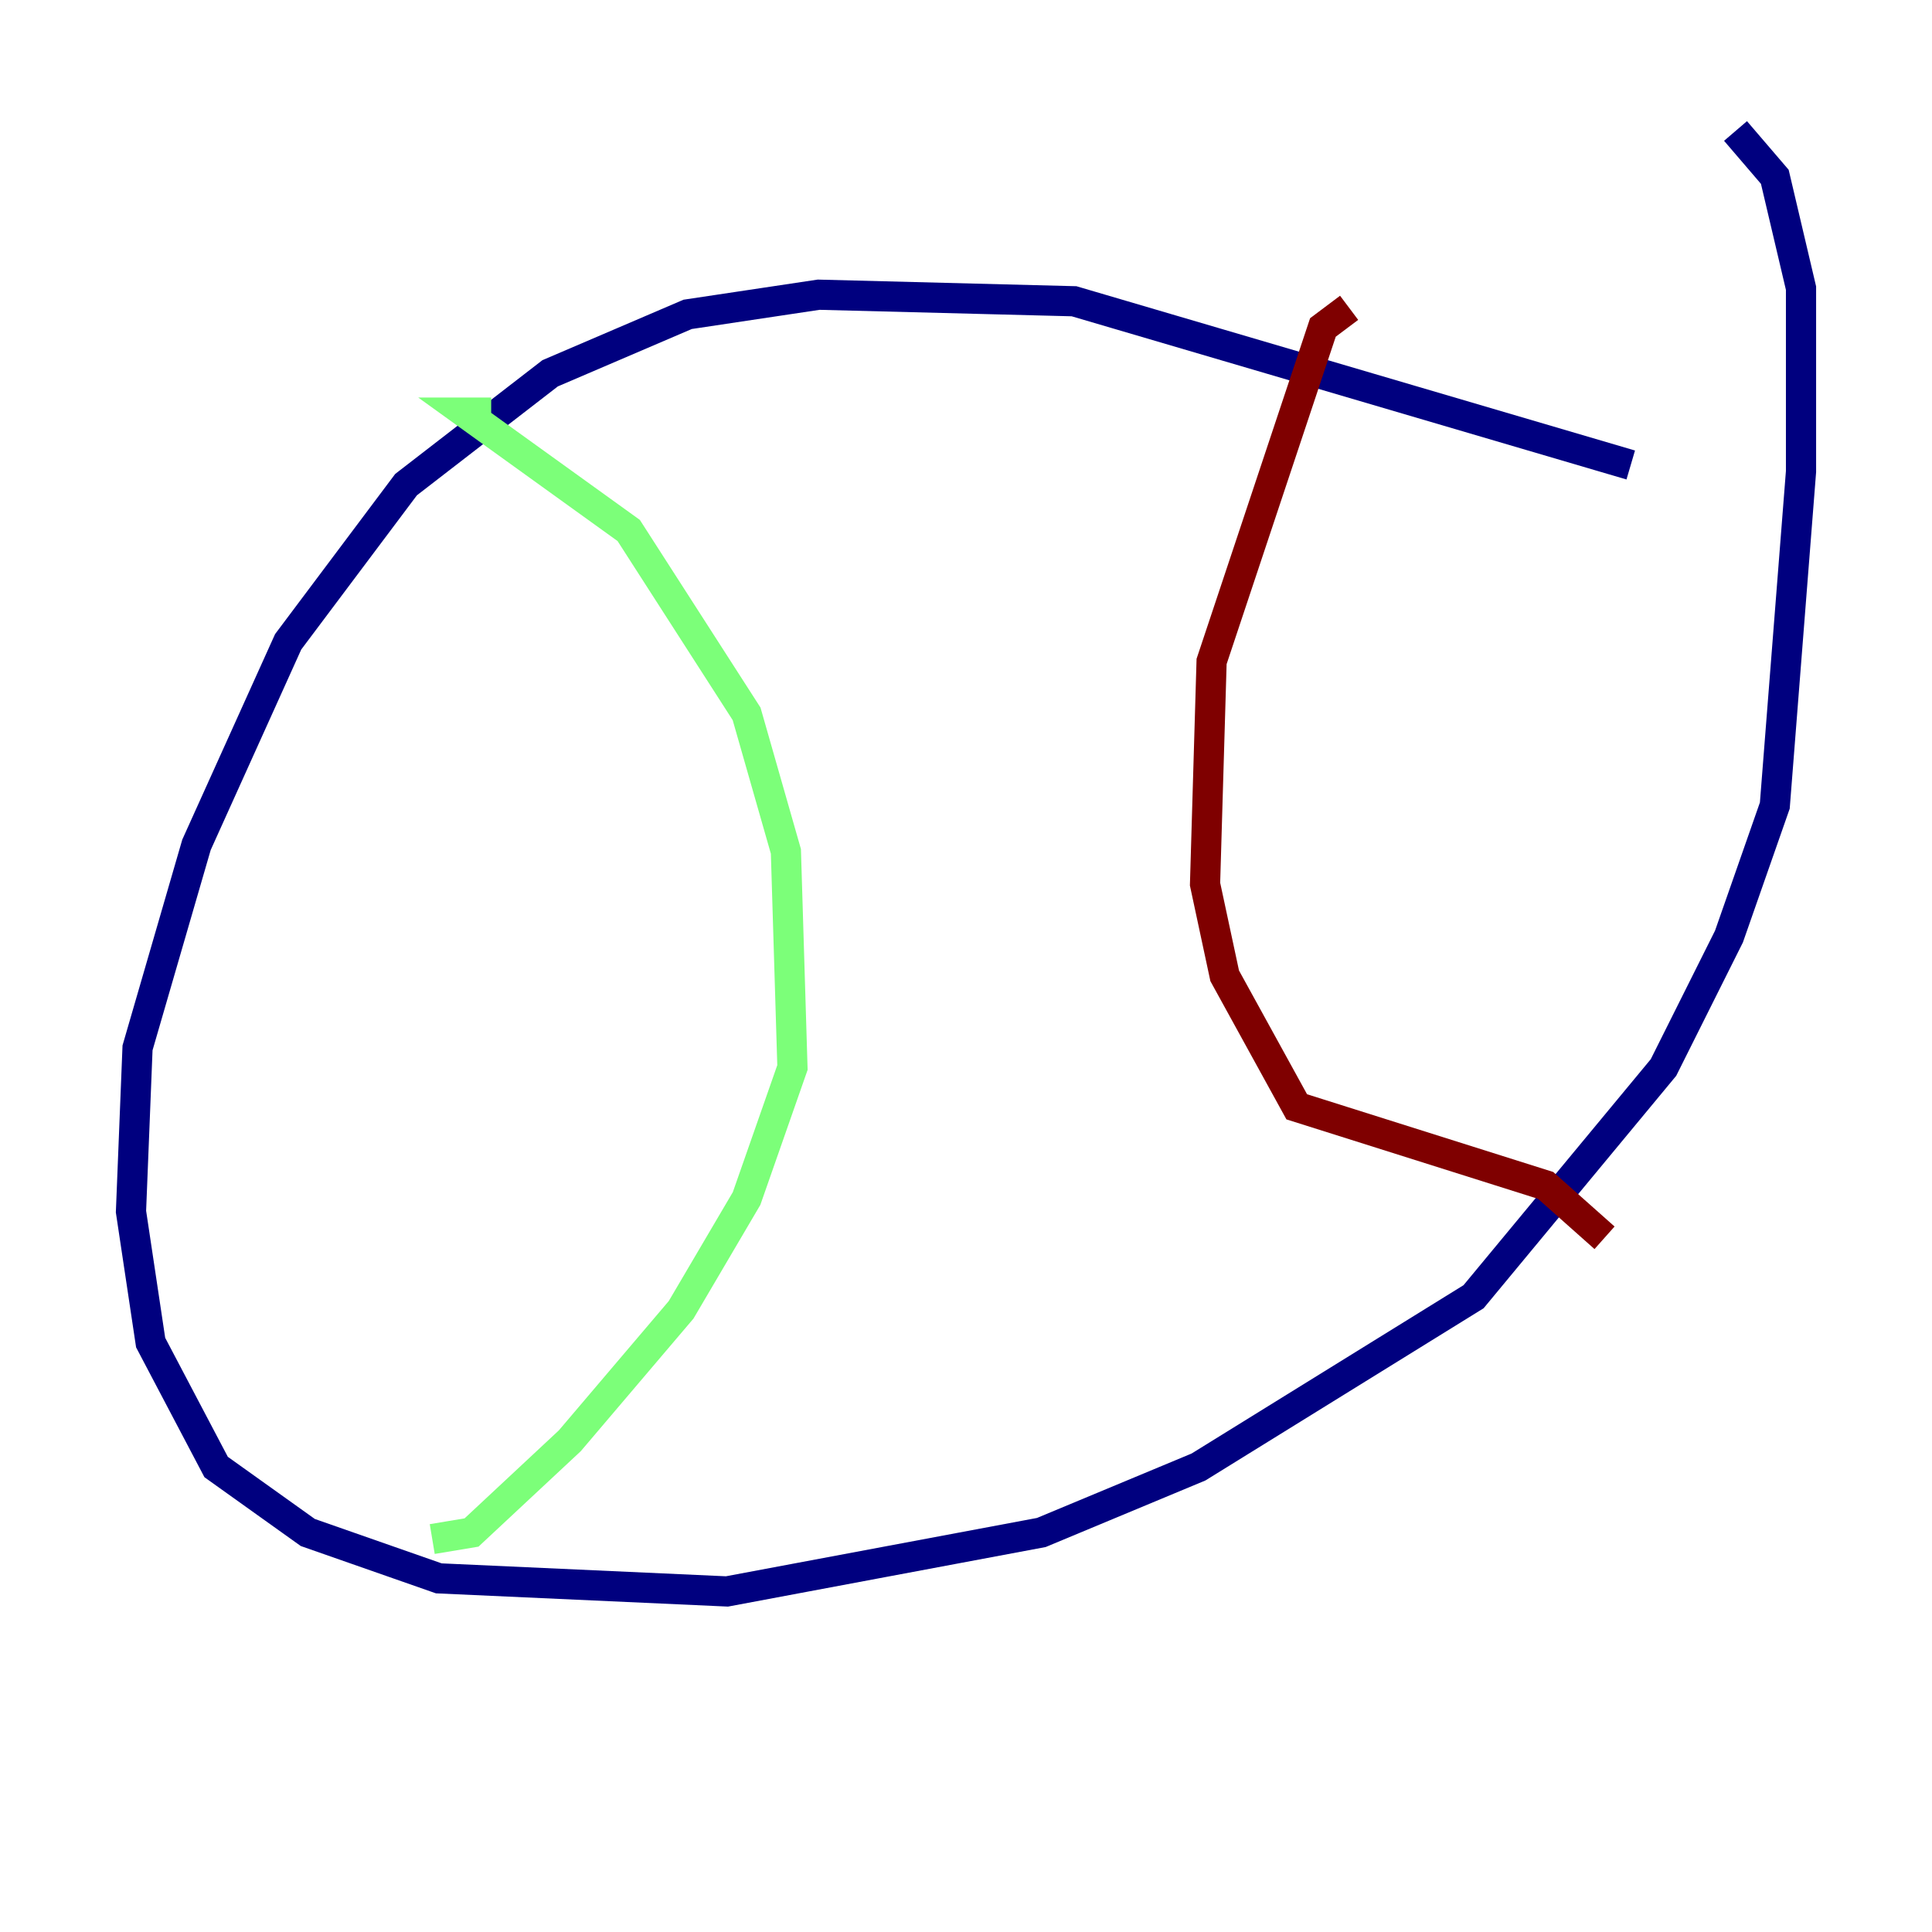 <?xml version="1.0" encoding="utf-8" ?>
<svg baseProfile="tiny" height="128" version="1.2" viewBox="0,0,128,128" width="128" xmlns="http://www.w3.org/2000/svg" xmlns:ev="http://www.w3.org/2001/xml-events" xmlns:xlink="http://www.w3.org/1999/xlink"><defs /><polyline fill="none" points="108.041,30.807 71.159,19.959 54.237,19.525 45.559,20.827 36.447,24.732 26.902,32.108 19.091,42.522 13.017,55.973 9.112,69.424 8.678,80.271 9.98,88.949 14.319,97.193 20.393,101.532 29.071,104.57 48.163,105.437 68.99,101.532 79.403,97.193 97.627,85.912 110.21,70.725 114.549,62.047 117.586,53.37 119.322,31.241 119.322,19.091 117.586,11.715 114.983,8.678" stroke="#00007f" stroke-width="2" /><polyline fill="none" points="32.542,27.336 30.807,27.336 41.654,35.146 49.464,47.295 52.068,56.407 52.502,70.725 49.464,79.403 45.125,86.78 37.749,95.458 31.241,101.532 28.637,101.966" stroke="#7cff79" stroke-width="2" /><polyline fill="none" points="89.383,20.393 87.647,21.695 80.271,43.824 79.837,58.576 81.139,64.651 85.912,73.329 102.4,78.536 106.305,82.007" stroke="#7f0000" stroke-width="2" /></svg>